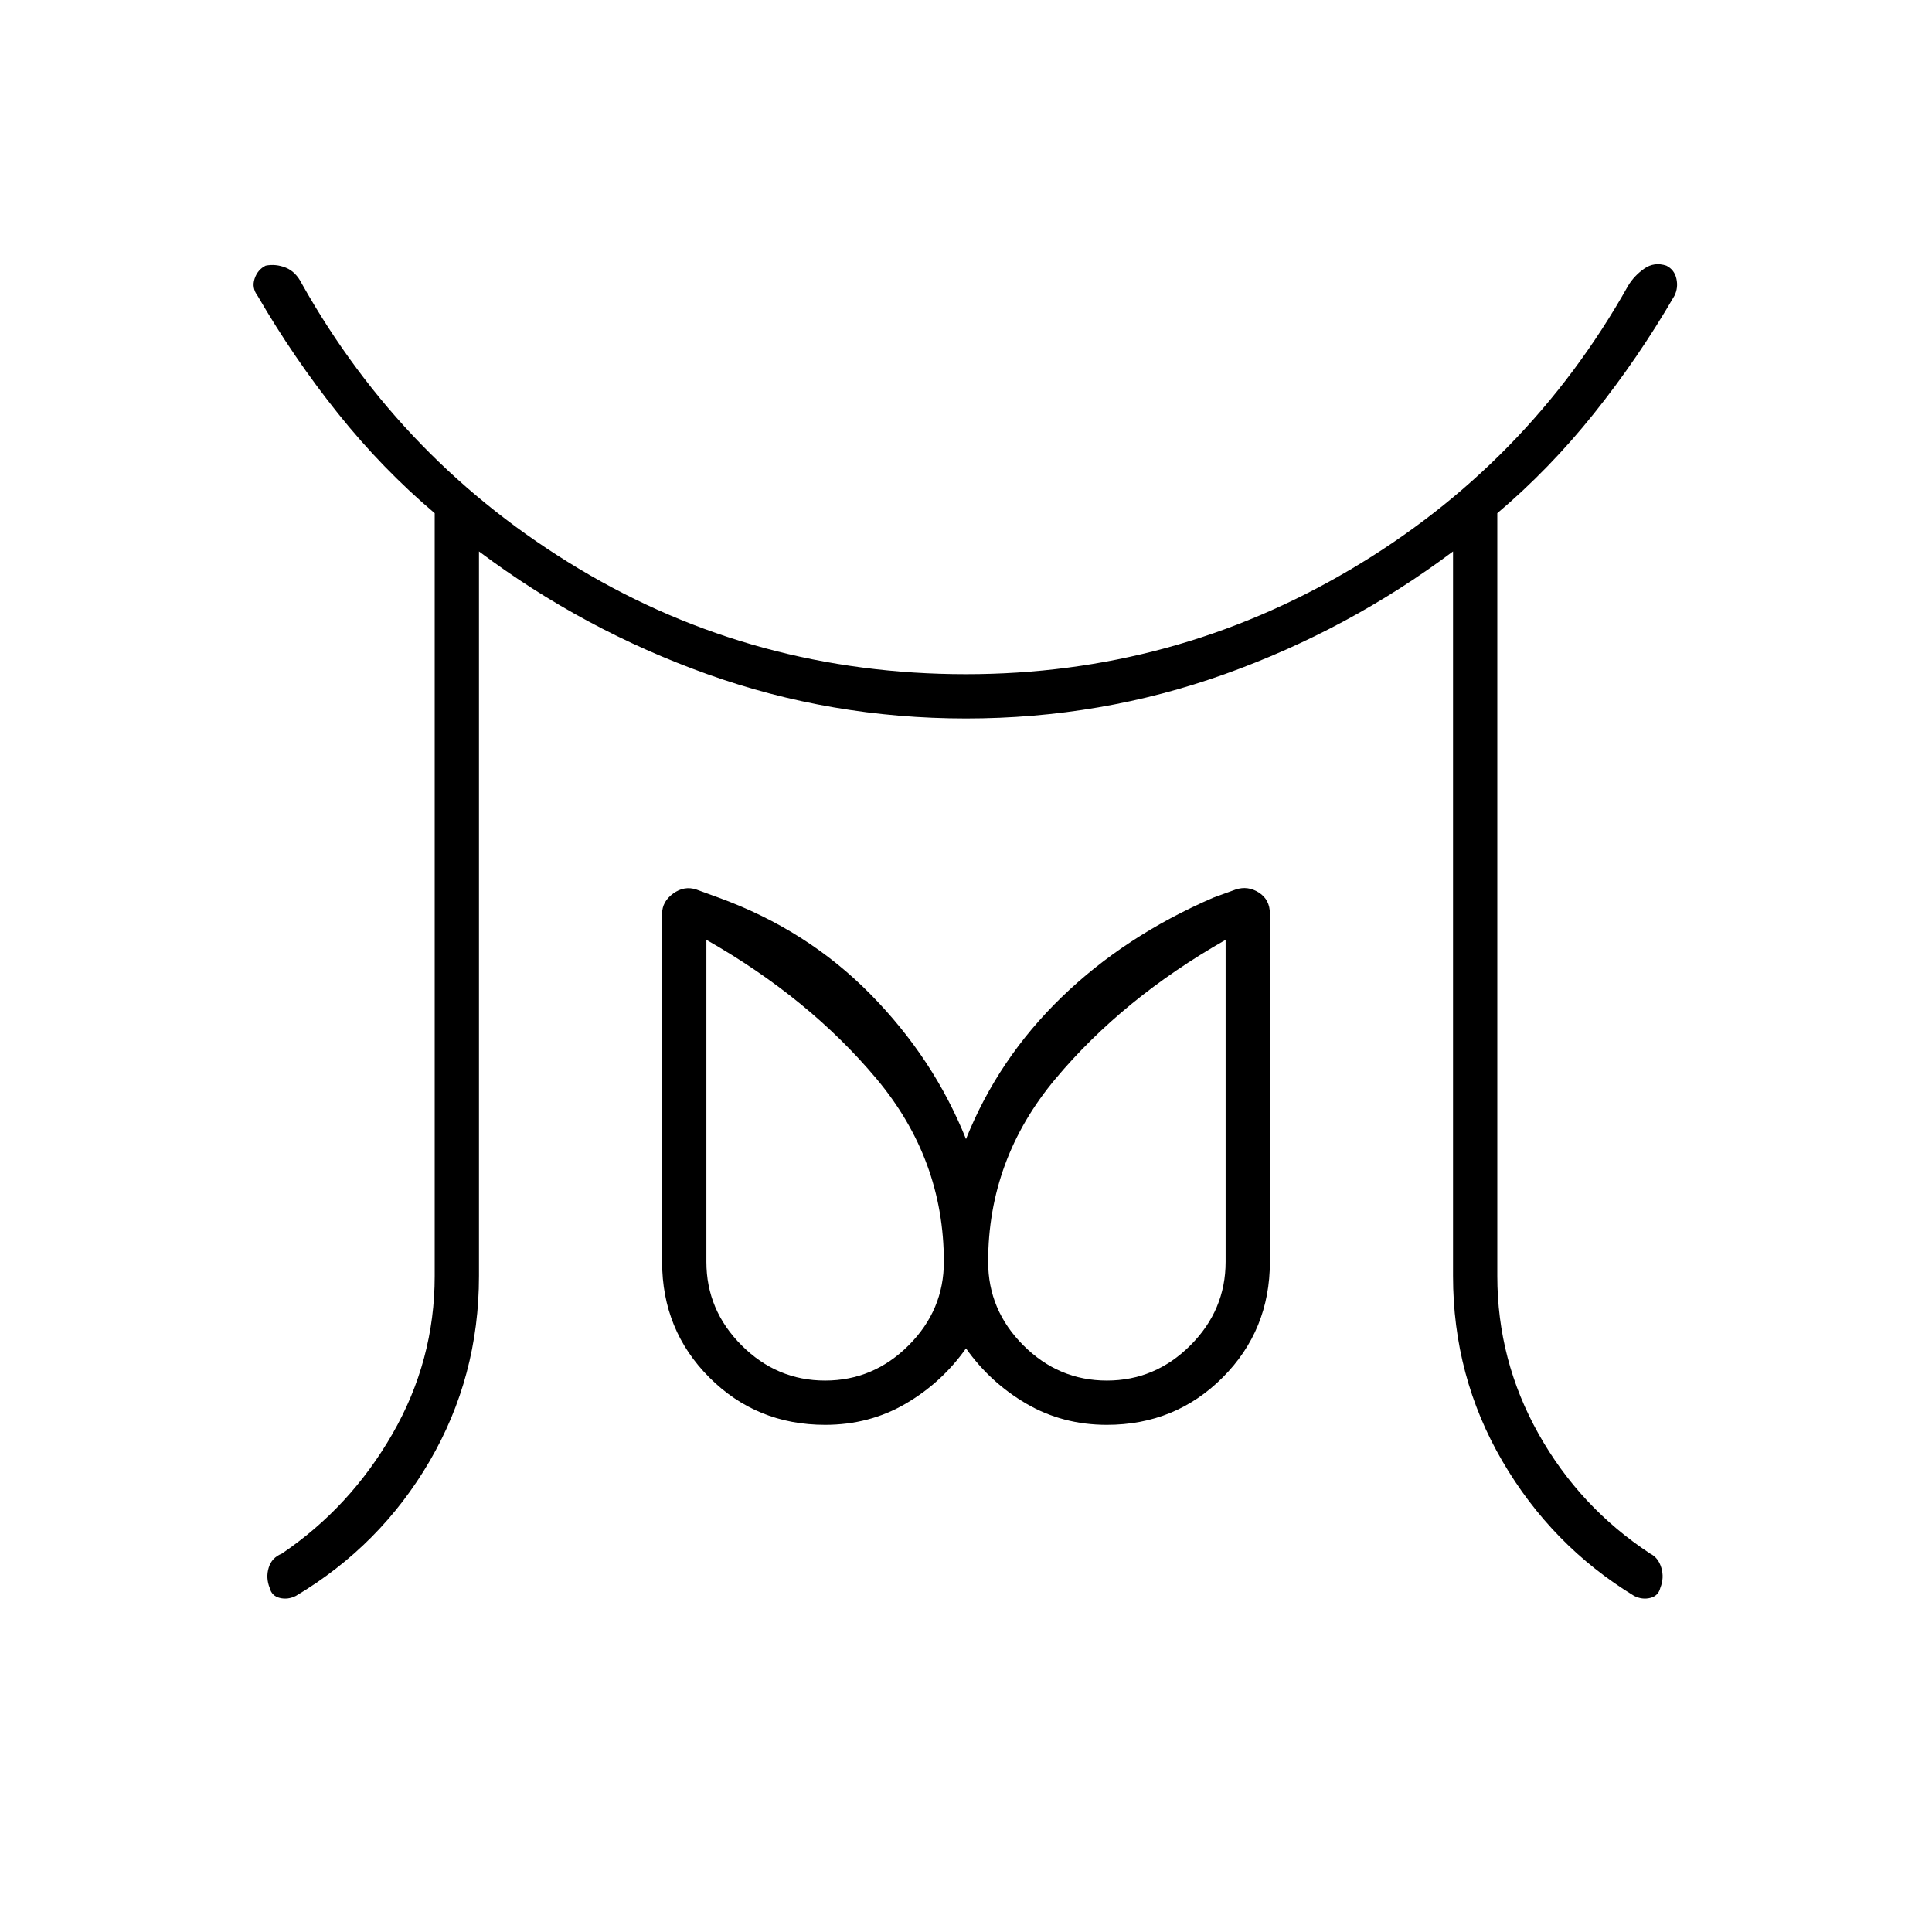 <svg xmlns="http://www.w3.org/2000/svg" width="48" height="48" viewBox="0 96 960 960"><path d="M410 782q24 0 41.5-17.5T469 723q0-51-33.5-91T351 563v160q0 24 17.5 41.5T410 782Zm140 0q24 0 41.5-17.5T609 723V563q-51 29-84.5 69T491 723q0 24 17.5 41.5T550 782Zm-334-52V351q-26-22-48-49.5T128 243q-3-4-1.5-8.5t5.5-6.5q5-1 10 1t8 8q50 89 137.5 141.5T480 431q103 0 191-52t138-141q3-5 8-8.5t11-1.5q4 2 5 6.5t-1 8.5q-18 31-40 58.5T744 351v379q0 42 20.5 78.5T820 868q4 2 5.5 7t-.5 10q-1 4-5 5t-8-1q-41-25-65.5-67T722 730V370q-52 39-113.5 61T480 453q-67 0-128.5-22T238 370v360q0 50-24.5 92T147 889q-4 2-8 1t-5-5q-2-5-.5-10t6.5-7q34-23 55-59.5t21-78.5Zm194 74q-34 0-57.5-23.5T329 723V550q0-6 5.5-10t11.5-2l11 4q44 16 75.5 48t47.5 72q16-40 47.5-70.5T603 542l11-4q6-2 11.5 1.5T631 550v173q0 34-23.5 57.5T550 804q-22 0-40-10.5T480 766q-12 17-30 27.5T410 804Zm140-81Zm-140 0Z"/></svg>
